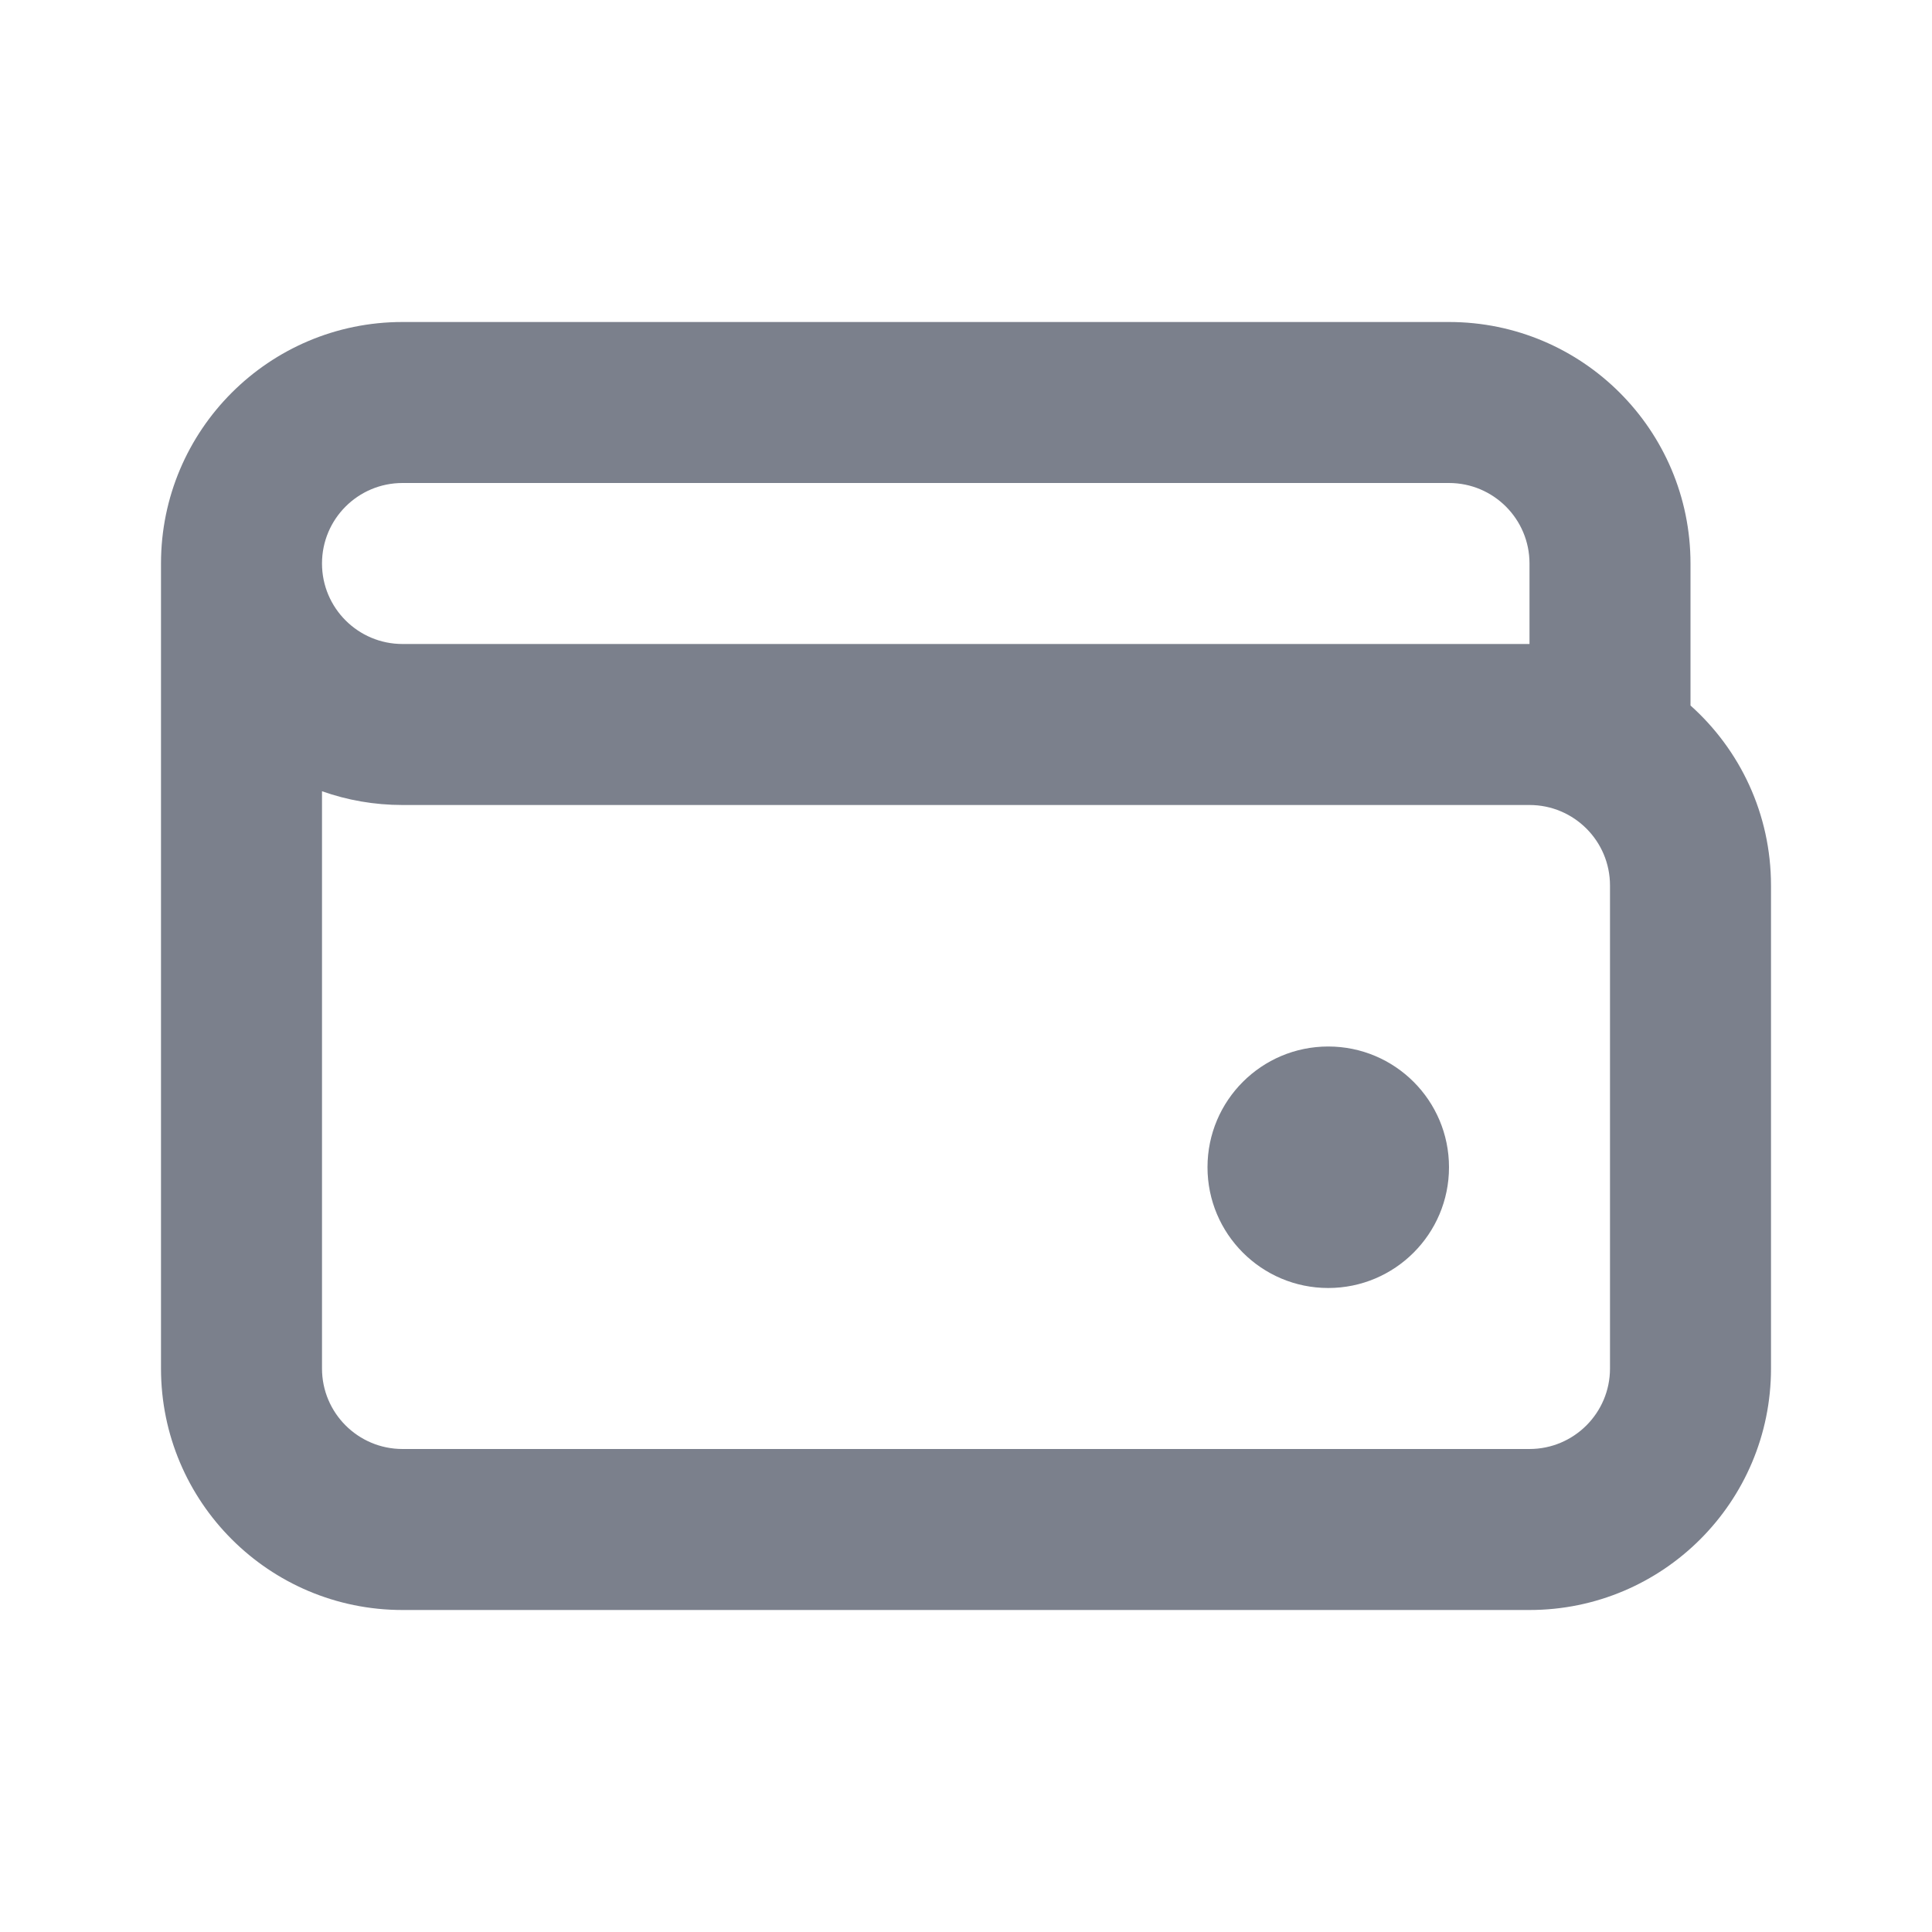 <svg width="24" height="24" viewBox="0 0 24 24" fill="none" xmlns="http://www.w3.org/2000/svg">
<path fill-rule="evenodd" clip-rule="evenodd" d="M2 7C2 5.343 3.343 4 5 4H18C19.657 4 21 5.343 21 7V8.764C21.614 9.313 22 10.111 22 11V17C22 18.657 20.657 20 19 20H5C3.343 20 2 18.657 2 17V7ZM4 9.829V17C4 17.552 4.448 18 5 18H19C19.552 18 20 17.552 20 17V11C20 10.447 19.552 10 19 10H5C4.649 10 4.313 9.94 4 9.829ZM4 7C4 7.552 4.448 8 5 8H19V7C19 6.447 18.552 6 18 6H5C4.448 6 4 6.447 4 7Z" fill="#7B808C"/>
<path d="M18 14.5C18 15.328 17.328 16 16.5 16C15.672 16 15 15.328 15 14.5C15 13.671 15.672 13 16.5 13C17.328 13 18 13.671 18 14.5Z" fill="#7B808C"/>
</svg>
